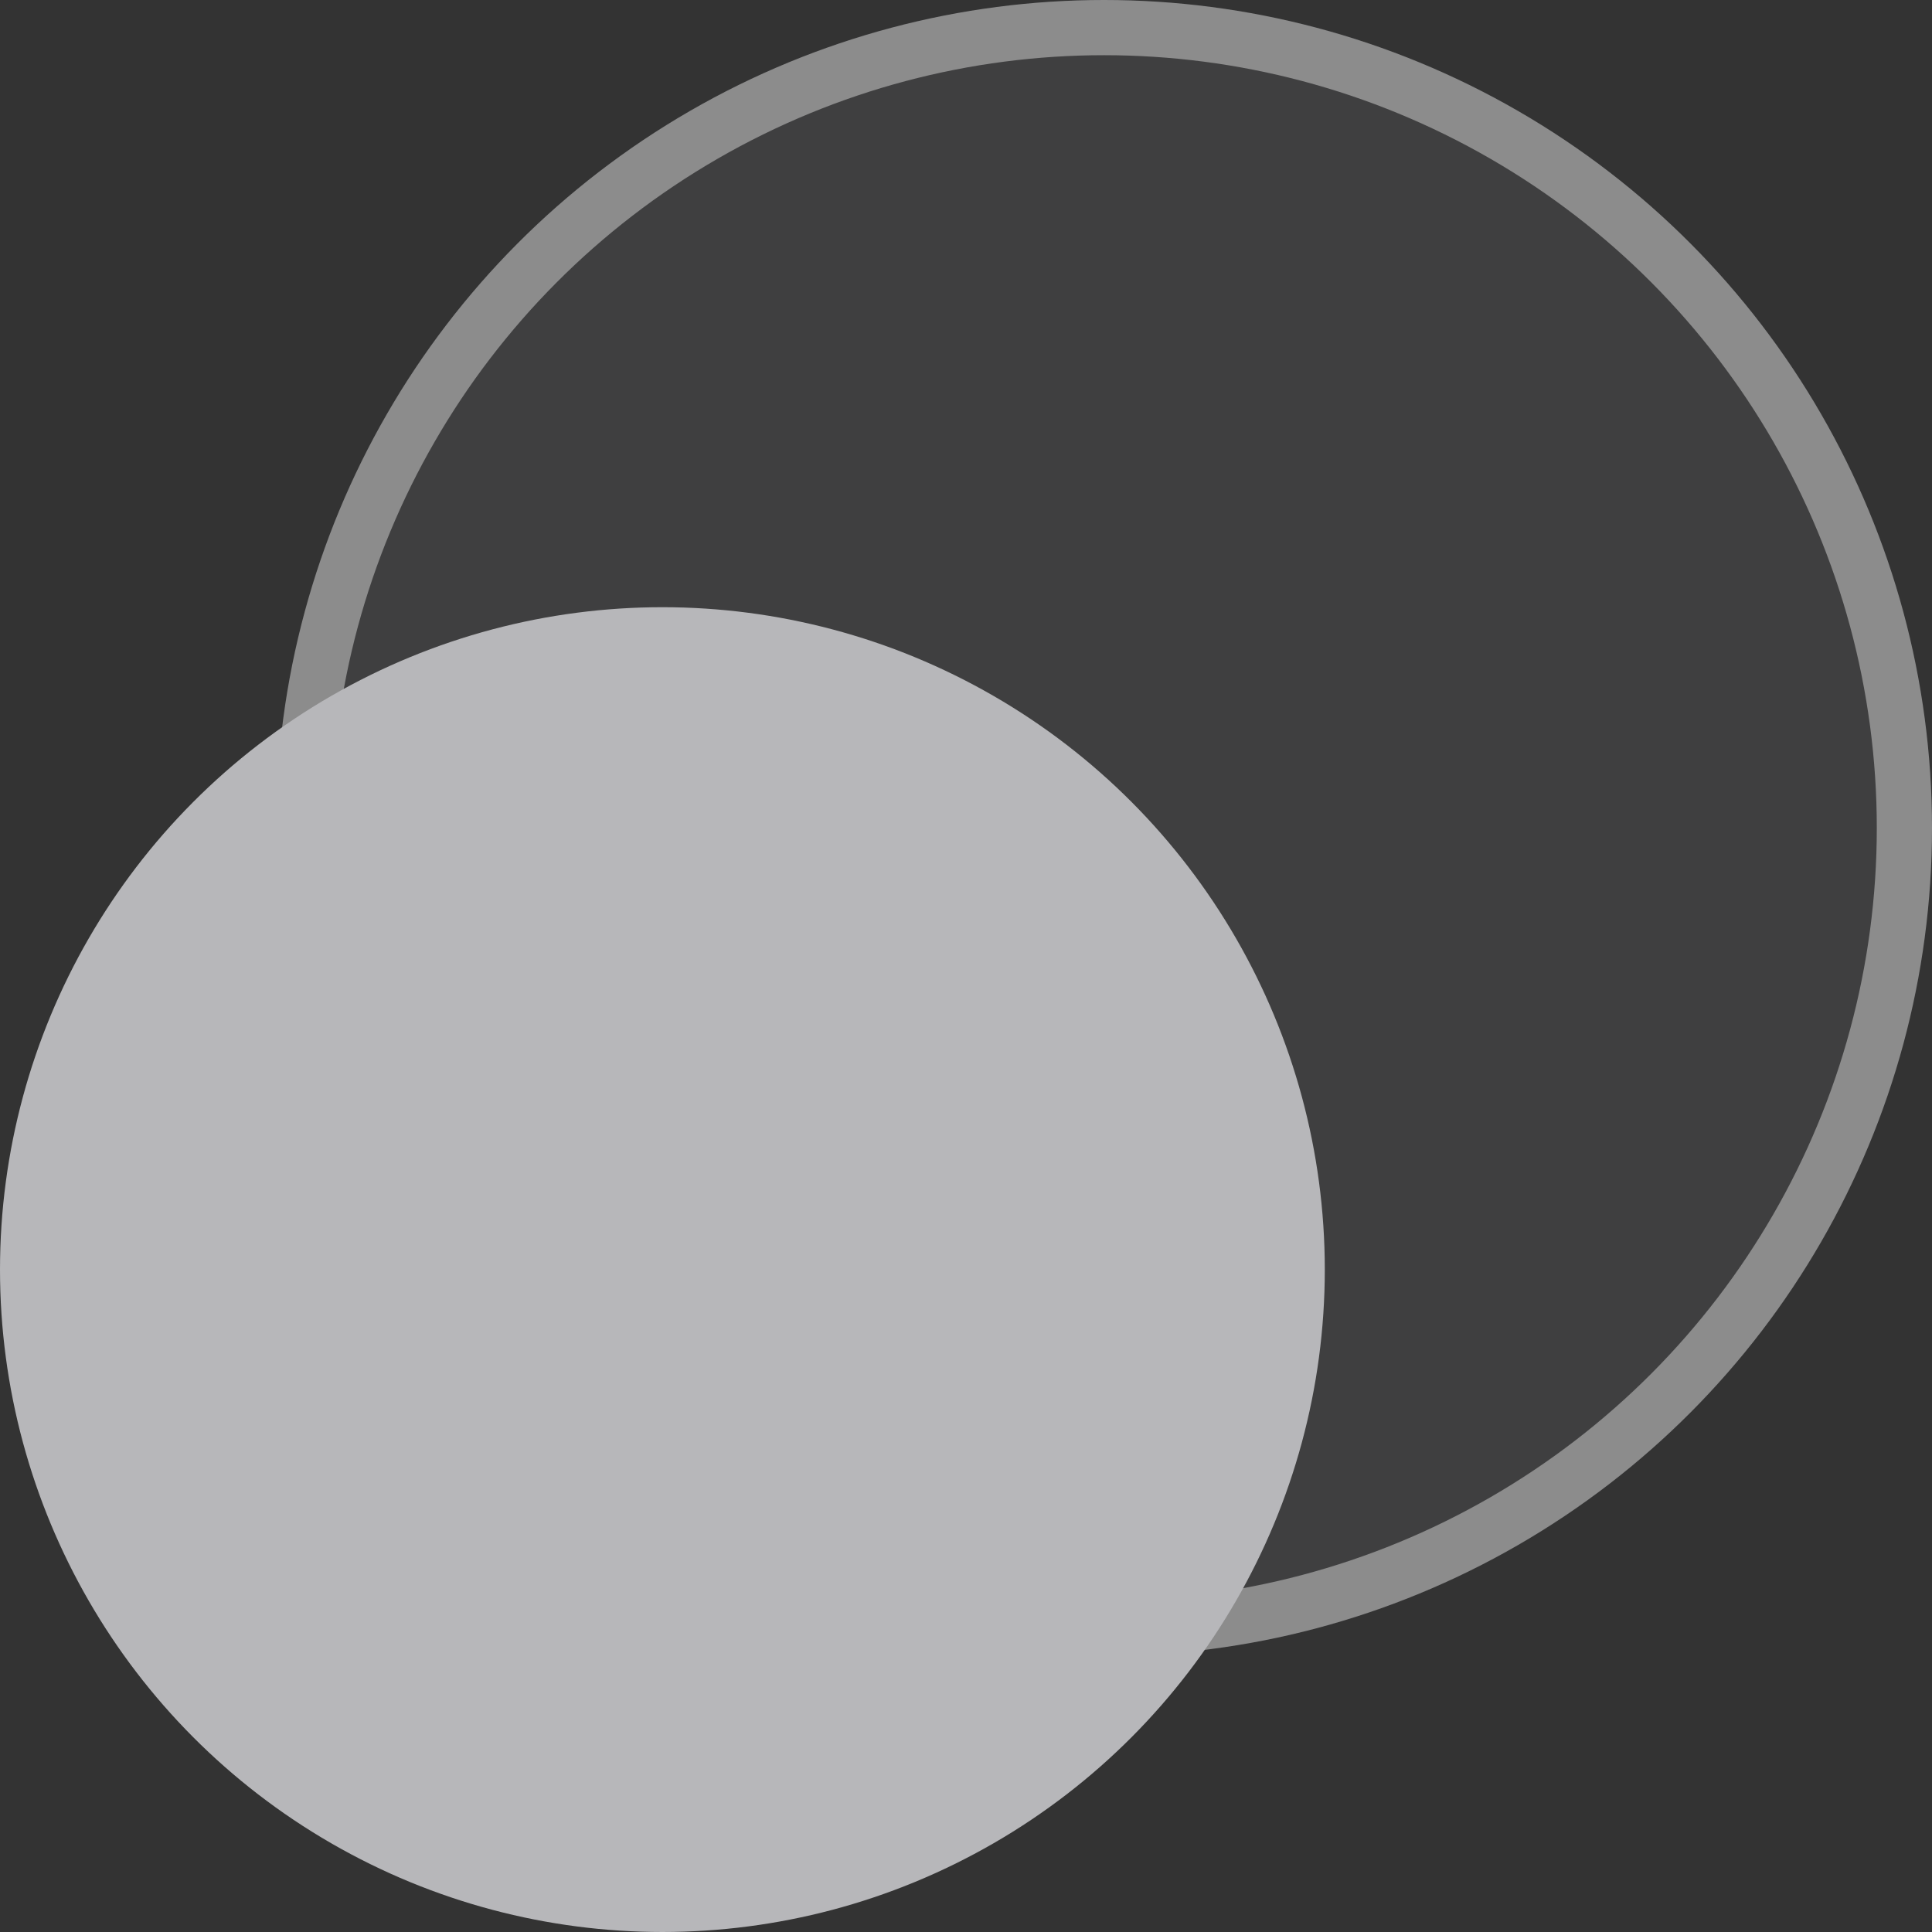 <svg width="35" xmlns="http://www.w3.org/2000/svg" height="35" fill="none"><rect width="100%" height="100%" fill="#333333" stroke="none"/><g data-testid="Group"><g data-testid="Ellipse"><circle cx="20" cy="15" style="fill: rgb(177, 178, 181); fill-opacity: 0.1;" r="15" class="fills"/><g class="strokes"><g class="inner-stroke-shape"><defs><clipPath id="b"><use href="#a"/></clipPath><circle cx="20" cy="15" id="a" style="fill: none; stroke-width: 2; stroke: rgb(255, 255, 255); stroke-opacity: 0.4;" r="15"/></defs><use href="#a" clip-path="url('#b')"/></g></g></g><circle cx="12" cy="23" style="fill: rgb(183, 183, 186); fill-opacity: 1;" r="12" class="fills" data-testid="Ellipse"/></g></svg>